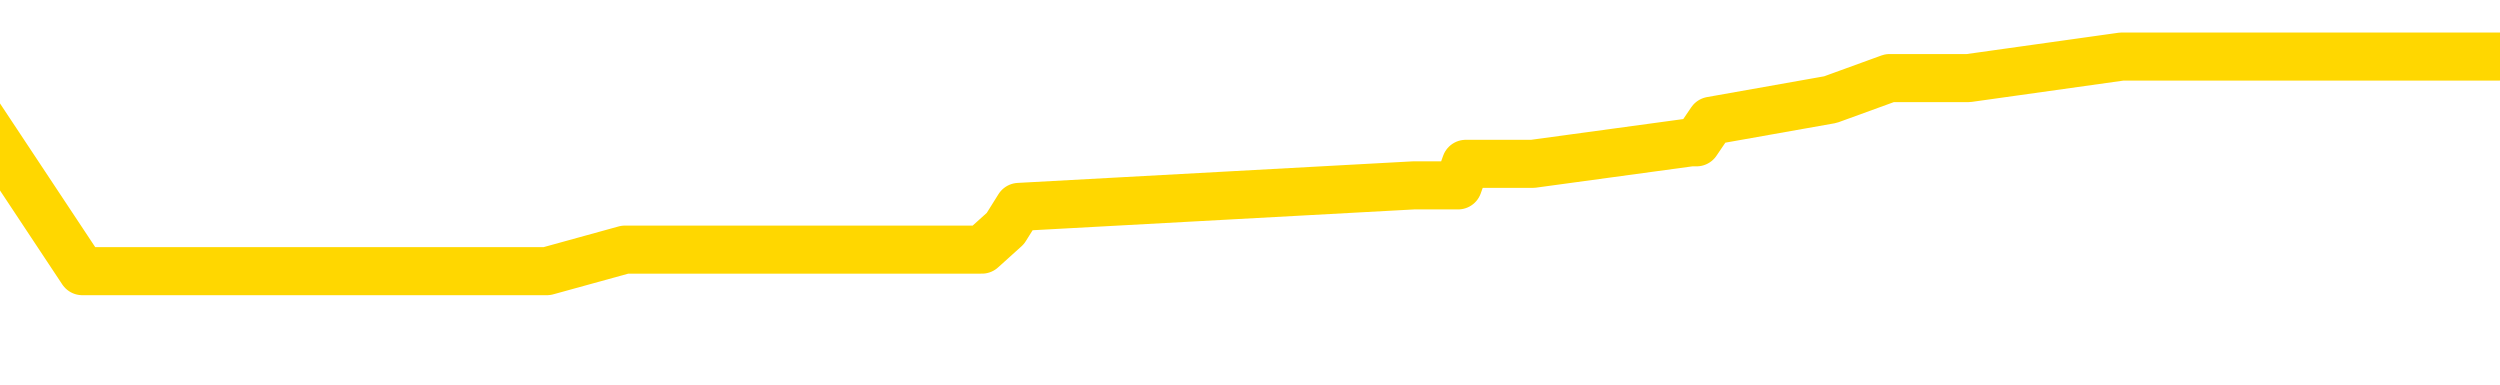 <svg xmlns="http://www.w3.org/2000/svg" version="1.1" viewBox="0 0 6500 1000">
	<path fill="none" stroke="gold" stroke-width="125" stroke-linecap="round" stroke-linejoin="round" d="M0 186077  L-1270978 186077 L-1270794 186021 L-1270304 185909 L-1270010 185853 L-1269699 185742 L-1269464 185686 L-1269411 185574 L-1269352 185462 L-1269199 185407 L-1269158 185295 L-1269025 185239 L-1268733 185183 L-1268192 185183 L-1267582 185127 L-1267534 185127 L-1266894 185072 L-1266861 185072 L-1266335 185072 L-1266203 185016 L-1265812 184904 L-1265484 184792 L-1265367 184681 L-1265156 184569 L-1264439 184569 L-1263869 184513 L-1263762 184513 L-1263587 184457 L-1263366 184346 L-1262964 184290 L-1262939 184178 L-1262011 184067 L-1261923 183955 L-1261841 183843 L-1261771 183731 L-1261473 183676 L-1261321 183564 L-1259431 183620 L-1259331 183620 L-1259068 183620 L-1258775 183676 L-1258633 183564 L-1258384 183564 L-1258349 183508 L-1258190 183452 L-1257727 183341 L-1257474 183285 L-1257262 183173 L-1257010 183117 L-1256661 183061 L-1255734 182950 L-1255640 182838 L-1255230 182782 L-1254059 182671 L-1252870 182615 L-1252777 182503 L-1252750 182391 L-1252484 182280 L-1252185 182168 L-1252056 182056 L-1252019 181945 L-1251204 181945 L-1250820 182001 L-1249760 182056 L-1249698 182056 L-1249433 183173 L-1248962 184234 L-1248770 185295 L-1248506 186356 L-1248169 186300 L-1248034 186244 L-1247578 186188 L-1246835 186132 L-1246817 186077 L-1246652 185965 L-1246584 185965 L-1246068 185909 L-1245039 185909 L-1244843 185853 L-1244354 185797 L-1243992 185742 L-1243584 185742 L-1243198 185797 L-1241494 185797 L-1241396 185797 L-1241325 185797 L-1241263 185797 L-1241079 185742 L-1240742 185742 L-1240102 185686 L-1240025 185630 L-1239964 185630 L-1239777 185574 L-1239698 185574 L-1239520 185518 L-1239501 185462 L-1239271 185462 L-1238883 185407 L-1237995 185407 L-1237955 185351 L-1237867 185295 L-1237840 185183 L-1236832 185127 L-1236682 185016 L-1236658 184960 L-1236525 184904 L-1236485 184848 L-1235227 184792 L-1235169 184792 L-1234629 184737 L-1234577 184737 L-1234530 184737 L-1234135 184681 L-1233995 184625 L-1233796 184569 L-1233649 184569 L-1233484 184569 L-1233208 184625 L-1232849 184625 L-1232296 184569 L-1231651 184513 L-1231393 184402 L-1231239 184346 L-1230838 184290 L-1230798 184234 L-1230677 184178 L-1230615 184234 L-1230602 184234 L-1230508 184234 L-1230215 184178 L-1230063 183955 L-1229733 183843 L-1229655 183731 L-1229579 183676 L-1229353 183508 L-1229286 183396 L-1229058 183285 L-1229006 183173 L-1228841 183117 L-1227835 183061 L-1227652 183006 L-1227101 182950 L-1226708 182838 L-1226311 182782 L-1225460 182671 L-1225382 182615 L-1224803 182559 L-1224362 182559 L-1224121 182503 L-1223964 182503 L-1223563 182391 L-1223542 182391 L-1223097 182336 L-1222692 182280 L-1222556 182168 L-1222381 182056 L-1222245 181945 L-1221994 181833 L-1220994 181777 L-1220912 181721 L-1220777 181666 L-1220738 181610 L-1219848 181554 L-1219633 181498 L-1219189 181442 L-1219072 181386 L-1219015 181331 L-1218339 181331 L-1218239 181275 L-1218210 181275 L-1216868 181219 L-1216462 181163 L-1216423 181107 L-1215494 181051 L-1215396 180996 L-1215263 180940 L-1214859 180884 L-1214833 180828 L-1214740 180772 L-1214524 180716 L-1214113 180605 L-1212959 180493 L-1212667 180381 L-1212639 180270 L-1212031 180214 L-1211780 180102 L-1211761 180046 L-1210831 179991 L-1210780 179879 L-1210658 179823 L-1210640 179711 L-1210484 179656 L-1210309 179544 L-1210172 179488 L-1210116 179432 L-1210008 179376 L-1209923 179321 L-1209689 179265 L-1209615 179209 L-1209306 179153 L-1209188 179097 L-1209018 179041 L-1208927 178986 L-1208825 178986 L-1208801 178930 L-1208724 178930 L-1208626 178818 L-1208260 178762 L-1208155 178706 L-1207651 178651 L-1207200 178595 L-1207161 178539 L-1207137 178483 L-1207097 178427 L-1206968 178371 L-1206867 178316 L-1206425 178260 L-1206143 178204 L-1205551 178148 L-1205420 178092 L-1205146 177981 L-1204994 177925 L-1204840 177869 L-1204755 177757 L-1204677 177701 L-1204491 177646 L-1204441 177646 L-1204413 177590 L-1204334 177534 L-1204311 177478 L-1204027 177366 L-1203423 177255 L-1202428 177199 L-1202130 177143 L-1201396 177087 L-1201152 177031 L-1201062 176975 L-1200484 176920 L-1199786 176864 L-1199034 176808 L-1198715 176752 L-1198332 176640 L-1198255 176585 L-1197621 176529 L-1197435 176473 L-1197348 176473 L-1197218 176473 L-1196905 176417 L-1196856 176361 L-1196714 176305 L-1196692 176250 L-1195725 176194 L-1195179 176138 L-1194701 176138 L-1194640 176138 L-1194316 176138 L-1194295 176082 L-1194232 176082 L-1194022 176026 L-1193945 175970 L-1193891 175915 L-1193868 175859 L-1193829 175803 L-1193813 175747 L-1193056 175691 L-1193039 175635 L-1192240 175580 L-1192088 175524 L-1191182 175468 L-1190676 175412 L-1190447 175300 L-1190405 175300 L-1190290 175245 L-1190114 175189 L-1189359 175245 L-1189225 175189 L-1189061 175133 L-1188742 175077 L-1188566 174965 L-1187544 174854 L-1187521 174742 L-1187270 174686 L-1187057 174575 L-1186423 174519 L-1186185 174407 L-1186152 174295 L-1185974 174184 L-1185894 174072 L-1185804 174016 L-1185740 173905 L-1185300 173793 L-1185276 173737 L-1184735 173681 L-1184479 173625 L-1183985 173570 L-1183107 173514 L-1183071 173458 L-1183018 173402 L-1182977 173346 L-1182859 173290 L-1182583 173235 L-1182376 173123 L-1182179 173011 L-1182156 172900 L-1182105 172788 L-1182066 172732 L-1181988 172676 L-1181391 172565 L-1181330 172509 L-1181227 172453 L-1181073 172397 L-1180441 172341 L-1179760 172285 L-1179457 172174 L-1179111 172118 L-1178913 172062 L-1178865 171950 L-1178544 171895 L-1177917 171839 L-1177770 171783 L-1177734 171727 L-1177676 171671 L-1177599 171560 L-1177358 171560 L-1177270 171504 L-1177176 171448 L-1176882 171392 L-1176748 171336 L-1176688 171280 L-1176651 171169 L-1176378 171169 L-1175372 171113 L-1175197 171057 L-1175146 171057 L-1174853 171001 L-1174661 170890 L-1174328 170834 L-1173821 170778 L-1173259 170666 L-1173244 170554 L-1173228 170499 L-1173127 170387 L-1173013 170275 L-1172974 170164 L-1172936 170108 L-1172870 170108 L-1172842 170052 L-1172703 170108 L-1172411 170108 L-1172360 170108 L-1172255 170108 L-1171991 170052 L-1171526 169996 L-1171381 169996 L-1171327 169884 L-1171270 169829 L-1171079 169773 L-1170713 169717 L-1170499 169717 L-1170304 169717 L-1170246 169717 L-1170187 169605 L-1170033 169549 L-1169764 169494 L-1169334 169773 L-1169319 169773 L-1169242 169717 L-1169177 169661 L-1169048 169270 L-1169024 169214 L-1168740 169159 L-1168693 169103 L-1168638 169047 L-1168175 168991 L-1168137 168991 L-1168096 168935 L-1167906 168879 L-1167425 168824 L-1166938 168768 L-1166922 168712 L-1166884 168656 L-1166627 168600 L-1166550 168489 L-1166320 168433 L-1166304 168321 L-1166010 168209 L-1165567 168154 L-1165120 168098 L-1164616 168042 L-1164462 167986 L-1164175 167930 L-1164135 167819 L-1163804 167763 L-1163582 167707 L-1163065 167595 L-1162989 167539 L-1162742 167428 L-1162547 167316 L-1162487 167260 L-1161711 167204 L-1161637 167204 L-1161406 167149 L-1161390 167149 L-1161328 167093 L-1161132 167037 L-1160668 167037 L-1160645 166981 L-1160515 166981 L-1159214 166981 L-1159198 166981 L-1159121 166925 L-1159027 166925 L-1158810 166925 L-1158657 166869 L-1158479 166925 L-1158425 166981 L-1158138 167037 L-1158098 167037 L-1157729 167037 L-1157289 167037 L-1157106 167037 L-1156785 166981 L-1156489 166981 L-1156043 166869 L-1155972 166814 L-1155509 166702 L-1155072 166646 L-1154889 166590 L-1153435 166479 L-1153303 166423 L-1152846 166311 L-1152620 166255 L-1152234 166144 L-1151717 166032 L-1150763 165920 L-1149969 165809 L-1149295 165753 L-1148869 165641 L-1148558 165585 L-1148328 165418 L-1147645 165250 L-1147631 165083 L-1147422 164859 L-1147400 164804 L-1147225 164692 L-1146275 164636 L-1146007 164524 L-1145192 164469 L-1144881 164357 L-1144844 164301 L-1144786 164189 L-1144170 164134 L-1143532 164022 L-1141906 163966 L-1141232 163910 L-1140590 163910 L-1140512 163910 L-1140456 163910 L-1140420 163910 L-1140392 163854 L-1140280 163743 L-1140262 163687 L-1140239 163631 L-1140086 163575 L-1140032 163463 L-1139954 163408 L-1139835 163352 L-1139738 163296 L-1139620 163240 L-1139351 163128 L-1139081 163073 L-1139063 162961 L-1138864 162905 L-1138717 162793 L-1138490 162738 L-1138356 162682 L-1138047 162626 L-1137987 162570 L-1137634 162458 L-1137285 162403 L-1137184 162347 L-1137120 162235 L-1137060 162179 L-1136676 162068 L-1136295 162012 L-1136191 161956 L-1135930 161900 L-1135659 161788 L-1135500 161733 L-1135468 161677 L-1135406 161621 L-1135264 161565 L-1135080 161509 L-1135036 161453 L-1134748 161453 L-1134732 161398 L-1134498 161398 L-1134438 161342 L-1134399 161342 L-1133820 161286 L-1133686 161230 L-1133663 161007 L-1133644 160616 L-1133627 160169 L-1133610 159723 L-1133587 159276 L-1133570 158941 L-1133549 158550 L-1133532 158159 L-1133509 157936 L-1133492 157713 L-1133471 157545 L-1133454 157433 L-1133405 157266 L-1133333 157098 L-1133298 156819 L-1133274 156596 L-1133239 156372 L-1133197 156149 L-1133160 156037 L-1133144 155814 L-1133120 155647 L-1133083 155535 L-1133066 155367 L-1133043 155256 L-1133025 155144 L-1133007 155032 L-1132991 154921 L-1132962 154753 L-1132936 154586 L-1132890 154530 L-1132874 154418 L-1132832 154362 L-1132784 154251 L-1132713 154139 L-1132698 154027 L-1132682 153916 L-1132620 153860 L-1132581 153804 L-1132541 153748 L-1132375 153692 L-1132310 153637 L-1132294 153581 L-1132250 153469 L-1132192 153413 L-1131979 153357 L-1131945 153302 L-1131903 153246 L-1131825 153190 L-1131288 153134 L-1131209 153078 L-1131105 152967 L-1131017 152911 L-1130840 152855 L-1130490 152799 L-1130334 152743 L-1129896 152687 L-1129739 152632 L-1129610 152576 L-1128906 152464 L-1128705 152408 L-1127744 152297 L-1127262 152241 L-1127162 152241 L-1127070 152185 L-1126825 152129 L-1126752 152073 L-1126309 151962 L-1126213 151906 L-1126198 151850 L-1126182 151794 L-1126157 151738 L-1125691 151682 L-1125474 151627 L-1125335 151571 L-1125041 151515 L-1124952 151459 L-1124911 151403 L-1124881 151347 L-1124709 151292 L-1124650 151236 L-1124574 151180 L-1124493 151124 L-1124423 151124 L-1124114 151068 L-1124029 151012 L-1123815 150957 L-1123780 150901 L-1123096 150845 L-1122998 150789 L-1122793 150733 L-1122746 150677 L-1122468 150621 L-1122406 150566 L-1122389 150454 L-1122310 150398 L-1122002 150286 L-1121978 150231 L-1121924 150119 L-1121901 150063 L-1121779 150007 L-1121643 149896 L-1121399 149840 L-1121273 149840 L-1120626 149784 L-1120611 149784 L-1120586 149784 L-1120405 149672 L-1120329 149616 L-1120238 149561 L-1119810 149505 L-1119394 149449 L-1119001 149337 L-1118922 149281 L-1118903 149226 L-1118540 149170 L-1118304 149114 L-1118075 149058 L-1117762 149002 L-1117684 148946 L-1117604 148835 L-1117425 148723 L-1117410 148667 L-1117144 148556 L-1117064 148500 L-1116834 148444 L-1116608 148388 L-1116293 148388 L-1116117 148332 L-1115756 148332 L-1115364 148276 L-1115295 148165 L-1115231 148109 L-1115091 147997 L-1115039 147941 L-1114938 147830 L-1114436 147774 L-1114238 147718 L-1113992 147662 L-1113806 147606 L-1113507 147551 L-1113430 147495 L-1113264 147383 L-1112380 147327 L-1112351 147216 L-1112229 147104 L-1111650 147048 L-1111572 146992 L-1110859 146992 L-1110547 146992 L-1110333 146992 L-1110317 146992 L-1109930 146992 L-1109405 146881 L-1108959 146825 L-1108629 146769 L-1108477 146713 L-1108151 146713 L-1107972 146657 L-1107891 146657 L-1107685 146546 L-1107509 146490 L-1106580 146434 L-1105691 146378 L-1105652 146322 L-1105424 146322 L-1105045 146266 L-1104257 146211 L-1104023 146155 L-1103947 146099 L-1103589 146043 L-1103018 145931 L-1102751 145876 L-1102364 145820 L-1102260 145820 L-1102090 145820 L-1101472 145820 L-1101261 145820 L-1100953 145820 L-1100900 145764 L-1100772 145708 L-1100719 145652 L-1100600 145596 L-1100264 145485 L-1099305 145429 L-1099173 145317 L-1098971 145261 L-1098340 145206 L-1098029 145150 L-1097615 145094 L-1097588 145038 L-1097442 144982 L-1097022 144926 L-1095689 144926 L-1095643 144871 L-1095514 144759 L-1095497 144703 L-1094919 144591 L-1094714 144536 L-1094684 144480 L-1094643 144424 L-1094586 144368 L-1094548 144312 L-1094470 144256 L-1094327 144201 L-1093873 144145 L-1093754 144089 L-1093469 144033 L-1093097 143977 L-1093000 143921 L-1092674 143865 L-1092319 143810 L-1092149 143754 L-1092102 143698 L-1091993 143642 L-1091904 143586 L-1091876 143530 L-1091800 143419 L-1091496 143363 L-1091462 143251 L-1091391 143195 L-1091023 143140 L-1090687 143084 L-1090606 143084 L-1090387 143028 L-1090215 142972 L-1090188 142916 L-1089690 142860 L-1089141 142749 L-1088261 142693 L-1088162 142581 L-1088085 142525 L-1087811 142470 L-1087564 142358 L-1087490 142302 L-1087428 142190 L-1087309 142135 L-1087267 142079 L-1087157 142023 L-1087080 141911 L-1086379 141855 L-1086134 141800 L-1086094 141744 L-1085938 141688 L-1085338 141688 L-1085112 141688 L-1085019 141688 L-1084544 141688 L-1083947 141576 L-1083427 141520 L-1083406 141465 L-1083261 141409 L-1082941 141409 L-1082399 141409 L-1082167 141409 L-1081996 141409 L-1081510 141353 L-1081282 141297 L-1081197 141241 L-1080851 141185 L-1080525 141185 L-1080002 141130 L-1079675 141074 L-1079074 141018 L-1078877 140906 L-1078825 140850 L-1078784 140795 L-1078503 140739 L-1077819 140627 L-1077508 140571 L-1077484 140460 L-1077292 140404 L-1077070 140348 L-1076984 140292 L-1076320 140180 L-1076296 140125 L-1076074 140013 L-1075744 139957 L-1075392 139845 L-1075187 139790 L-1074954 139678 L-1074697 139622 L-1074507 139510 L-1074460 139455 L-1074233 139399 L-1074198 139343 L-1074042 139287 L-1073827 139231 L-1073654 139175 L-1073563 139120 L-1073286 139064 L-1073042 139008 L-1072726 138952 L-1072300 138952 L-1072263 138952 L-1071779 138952 L-1071546 138952 L-1071334 138896 L-1071108 138840 L-1070558 138840 L-1070311 138785 L-1069477 138785 L-1069421 138729 L-1069400 138673 L-1069242 138617 L-1068780 138561 L-1068739 138505 L-1068400 138394 L-1068266 138338 L-1068043 138282 L-1067471 138226 L-1066999 138170 L-1066805 138115 L-1066612 138059 L-1066422 138003 L-1066321 137947 L-1065953 137891 L-1065906 137835 L-1065825 137780 L-1064531 137724 L-1064483 137668 L-1064215 137668 L-1064069 137668 L-1063519 137668 L-1063402 137612 L-1063320 137556 L-1062961 137500 L-1062737 137445 L-1062456 137389 L-1062127 137277 L-1061619 137221 L-1061506 137165 L-1061428 137109 L-1061263 137054 L-1060969 137054 L-1060500 137054 L-1060304 137109 L-1060253 137109 L-1059603 137054 L-1059481 136998 L-1059027 136998 L-1058991 136942 L-1058523 136886 L-1058412 136830 L-1058396 136774 L-1058180 136774 L-1057999 136719 L-1057468 136719 L-1056438 136719 L-1056239 136663 L-1055780 136607 L-1054832 136495 L-1054733 136439 L-1054379 136328 L-1054319 136272 L-1054304 136216 L-1054269 136160 L-1053900 136104 L-1053780 136049 L-1053537 135993 L-1053374 135937 L-1053186 135881 L-1053066 135825 L-1051995 135714 L-1051137 135658 L-1050925 135546 L-1050827 135490 L-1050653 135379 L-1050320 135323 L-1050248 135267 L-1050191 135211 L-1050015 135211 L-1049626 135155 L-1049391 135099 L-1049280 135044 L-1049163 134988 L-1048182 134932 L-1048156 134876 L-1047562 134764 L-1047529 134764 L-1047381 134709 L-1047096 134653 L-1046185 134653 L-1045238 134653 L-1045085 134597 L-1044983 134597 L-1044851 134541 L-1044708 134485 L-1044682 134429 L-1044568 134374 L-1044349 134318 L-1043668 134262 L-1043539 134206 L-1043235 134150 L-1042995 134039 L-1042663 133983 L-1042024 133927 L-1041682 133815 L-1041620 133759 L-1041464 133759 L-1040543 133759 L-1040072 133759 L-1040029 133759 L-1040016 133704 L-1039975 133648 L-1039952 133592 L-1039926 133536 L-1039782 133480 L-1039359 133424 L-1039024 133424 L-1038833 133369 L-1038404 133369 L-1038216 133313 L-1037827 133201 L-1037293 133145 L-1036920 133089 L-1036899 133089 L-1036649 133034 L-1036531 132978 L-1036455 132922 L-1036319 132866 L-1036280 132810 L-1036200 132754 L-1035805 132699 L-1035309 132643 L-1035198 132531 L-1035025 132475 L-1034716 132419 L-1034269 132364 L-1033946 132308 L-1033803 132196 L-1033376 132084 L-1033223 131973 L-1033168 131861 L-1032354 131805 L-1032334 131749 L-1031962 131694 L-1031906 131694 L-1030776 131638 L-1030709 131638 L-1030150 131582 L-1029956 131526 L-1029819 131470 L-1029586 131414 L-1029239 131359 L-1029204 131247 L-1029169 131191 L-1029101 131079 L-1028752 131024 L-1028580 130968 L-1028095 130912 L-1028078 130856 L-1027753 130800 L-1027596 130744 L-1026455 130633 L-1026430 130577 L-1026238 130465 L-1026045 130409 L-1025795 130353 L-1025777 130298 L-1024757 130242 L-1024460 130186 L-1024384 130130 L-1024248 130018 L-1024072 129963 L-1023496 129851 L-1023280 129795 L-1023216 129739 L-1023086 129683 L-1023049 129572 L-1022525 129516 L-1022387 151515 L-1022373 151515 L-1022350 151515 L-1022330 151515 L-1022103 129460 L-1021327 129460 L-1021285 129460 L-1020918 129460 L-1020839 129404 L-1020787 129348 L-1020114 129293 L-1019372 129237 L-1018947 129237 L-1018499 129181 L-1017438 129125 L-1017126 129013 L-1016716 129013 L-1016644 128958 L-1016120 128958 L-1016025 128958 L-1016007 128958 L-1015562 128902 L-1015377 128790 L-1014597 128678 L-1013924 128623 L-1013512 128455 L-1013280 128343 L-1013140 128288 L-1013058 128176 L-1013038 128120 L-1012962 128120 L-1012834 128064 L-1012517 128120 L-1012292 128120 L-1011967 128064 L-1011905 128064 L-1011535 128064 L-1011502 128064 L-1011294 128064 L-1010626 128064 L-1010549 128064 L-1010391 127953 L-1010280 127953 L-1009954 127897 L-1009799 127841 L-1009458 127841 L-1009401 127729 L-1009062 127618 L-1008859 127562 L-1008806 127450 L-1007430 127394 L-1007300 127338 L-1006866 127283 L-1006546 127227 L-1005718 127115 L-1005595 127059 L-1004864 126948 L-1004708 126836 L-1004667 126780 L-1004614 126724 L-1004591 126668 L-1004477 126613 L-1004180 126557 L-1003890 126501 L-1003836 126445 L-1003715 126389 L-1003685 126333 L-1003585 126278 L-1003142 126278 L-1002990 126222 L-1002154 126222 L-1001612 126166 L-1001278 126166 L-1001262 126110 L-1001186 126054 L-1001070 125998 L-1000876 125943 L-1000611 125887 L-999777 125831 L-999680 125775 L-999159 125719 L-999117 125663 L-999018 125608 L-998190 125608 L-998055 125552 L-997716 125552 L-997162 125496 L-996782 125440 L-996619 125384 L-996309 125328 L-995497 125273 L-995191 125217 L-994922 125217 L-994601 125217 L-994280 125273 L-994004 125273 L-993176 125161 L-993081 125105 L-992988 124938 L-992884 124770 L-992497 124603 L-992017 124491 L-992000 124435 L-991882 124379 L-991514 124268 L-991419 124212 L-990585 124100 L-990508 124044 L-990208 123988 L-990118 123932 L-989710 123821 L-989600 123709 L-988901 123653 L-988428 123597 L-988368 123542 L-988149 123430 L-987875 123374 L-987762 123318 L-986735 123262 L-986348 123207 L-986328 123151 L-985995 123095 L-985751 123039 L-985317 122983 L-985207 122927 L-985090 122872 L-984638 122760 L-984048 122704 L-983711 122648 L-981818 122592 L-981705 122481 L-981493 122425 L-980175 122369 L-980068 109806 L-980002 97411 L-979966 85965 L-979904 85965 L-979404 98416 L-978729 110700 L-978708 122034 L-978437 121922 L-977469 121922 L-976780 121867 L-976618 121811 L-976077 121755 L-975987 121699 L-974968 121643 L-974020 121532 L-973655 121587 L-973552 121643 L-972963 121643 L-972904 121643 L-972804 121587 L-972363 121476 L-972256 121420 L-971814 121364 L-970814 121197 L-970558 121029 L-970455 120862 L-970325 120750 L-969958 120638 L-969377 120527 L-969347 120471 L-969031 120415 L-967048 120359 L-966932 120303 L-966865 120303 L-966506 120247 L-964887 120192 L-964710 120192 L-964565 120192 L-963743 120247 L-963690 120303 L-963636 120303 L-963202 120303 L-962221 120359 L-962147 120359 L-961063 120303 L-960850 120303 L-960133 120192 L-959745 120136 L-959526 120024 L-959207 119912 L-958713 119801 L-958585 119745 L-958356 119633 L-958124 119522 L-958065 119466 L-957775 119410 L-957503 119298 L-956473 119242 L-954808 119187 L-954389 119131 L-954252 119075 L-954095 119075 L-953790 119019 L-953562 118907 L-953404 118852 L-953244 118740 L-953075 118628 L-953028 118572 L-952975 118517 L-952953 118517 L-952567 118461 L-952317 118461 L-952047 118461 L-951886 118461 L-951796 118461 L-950137 118461 L-949972 118517 L-949592 118461 L-949132 118461 L-948523 118349 L-947430 118293 L-946998 118237 L-946967 118182 L-946905 118126 L-946887 118070 L-945184 118014 L-945142 117958 L-944675 117902 L-944488 117847 L-944456 117735 L-943861 117679 L-943811 117623 L-943488 117567 L-943438 117512 L-943227 117456 L-943209 117400 L-942943 117288 L-942890 117232 L-942421 117176 L-941911 117065 L-941832 117065 L-941538 117009 L-941522 116953 L-941483 116897 L-941412 116841 L-941255 116786 L-940309 116786 L-940252 116786 L-939731 116786 L-939539 116730 L-939438 116730 L-939212 116674 L-938702 116674 L-938314 118182 L-938245 118182 L-937896 118126 L-937539 118070 L-936411 116451 L-936359 116339 L-936133 116283 L-936099 116227 L-935974 116116 L-935875 116116 L-935611 116116 L-934870 116171 L-934292 116171 L-933998 116171 L-933293 116171 L-933114 116116 L-933091 116116 L-932455 116060 L-932143 116004 L-931747 116004 L-931717 115948 L-931696 115892 L-931543 115836 L-930857 115836 L-930841 115836 L-930501 115836 L-930229 115781 L-930191 115725 L-930135 115613 L-930113 115557 L-930041 115501 L-929709 115446 L-929603 115390 L-929574 115278 L-929376 115222 L-929223 115166 L-928355 115111 L-927793 114999 L-927777 114999 L-927676 114943 L-927573 114999 L-927427 114999 L-927349 114999 L-927311 114943 L-927255 114887 L-927182 114831 L-927037 114776 L-926555 114776 L-926151 114720 L-925284 114776 L-925264 114776 L-925007 114776 L-924930 114776 L-924901 114720 L-924891 114608 L-924874 114552 L-924581 114496 L-924541 114441 L-924469 114385 L-924396 114329 L-924191 114273 L-924031 114106 L-923729 113938 L-923652 113715 L-923635 113547 L-923418 113436 L-923187 113436 L-923077 113491 L-922707 113547 L-922549 113547 L-922318 113547 L-922149 113547 L-922004 113491 L-921872 113436 L-920596 113324 L-920193 113212 L-920132 113156 L-920015 113045 L-919590 112989 L-919575 112877 L-919513 112821 L-919240 112710 L-919127 112654 L-918845 112542 L-918568 112486 L-918142 112375 L-918120 112319 L-918042 112263 L-917916 112207 L-917330 112151 L-916939 112096 L-916603 112040 L-916014 111984 L-915912 111984 L-915741 111928 L-915605 111928 L-914777 111872 L-913592 111816 L-913556 111761 L-913500 111761 L-913280 111705 L-913075 111705 L-912920 111705 L-912664 111649 L-912587 111593 L-912044 111537 L-912008 111481 L-911759 111426 L-911372 111370 L-910546 111314 L-910188 111258 L-909877 111258 L-909619 111202 L-909396 111146 L-908989 111091 L-908873 111035 L-908690 110979 L-908637 110979 L-908448 110923 L-908277 110867 L-908248 110811 L-907968 110756 L-907658 110700 L-907520 110644 L-907210 110588 L-907016 110588 L-907001 110532 L-906281 110532 L-906148 110420 L-905850 110365 L-905759 110309 L-905159 110309 L-905120 110253 L-905042 110197 L-904422 110141 L-904270 110030 L-904229 109974 L-903919 109918 L-903727 109862 L-903534 109750 L-903478 109639 L-903170 109583 L-903117 109527 L-903063 109583 L-903037 109583 L-902912 109583 L-902102 109527 L-902025 109471 L-901485 109415 L-901216 109360 L-900556 109304 L-899649 109248 L-899408 109192 L-898875 109136 L-898658 109080 L-897551 109136 L-897500 109136 L-896725 109136 L-896177 109080 L-896066 109025 L-895913 108913 L-895858 108857 L-895692 108801 L-895315 108745 L-894868 108690 L-894813 108634 L-894658 108578 L-893979 108522 L-893758 108466 L-893240 108410 L-892392 108299 L-892376 108243 L-890585 108187 L-890030 108131 L-889913 108075 L-888907 108020 L-888871 107964 L-888638 107964 L-888545 107964 L-888505 107964 L-888173 107908 L-887821 107852 L-887556 107740 L-887270 107685 L-886959 107573 L-886705 107461 L-886611 107405 L-886121 107350 L-885914 107294 L-885348 107238 L-885234 107294 L-884882 107238 L-884831 107238 L-884791 107238 L-884188 107126 L-883454 107015 L-882872 106903 L-882637 106791 L-882097 106624 L-881944 106512 L-881442 106456 L-881233 106345 L-881210 106345 L-881151 106289 L-880188 106289 L-880011 106233 L-879569 106177 L-879544 106065 L-879389 106010 L-879308 106010 L-879158 106065 L-878511 106065 L-878461 106010 L-877341 105954 L-876357 105898 L-876295 105842 L-875575 105786 L-874710 105730 L-874331 105675 L-874112 105675 L-873353 105619 L-873301 105563 L-872992 105451 L-872140 105451 L-871947 105395 L-871770 105340 L-871546 105340 L-871419 105284 L-871227 105284 L-870995 105228 L-870825 105284 L-870539 105228 L-870259 105228 L-870176 105172 L-870006 105116 L-869989 105005 L-869835 104949 L-869796 104893 L-869020 104837 L-868944 104837 L-868712 104725 L-868285 104670 L-867939 104614 L-867356 104558 L-867087 104558 L-866828 104558 L-866699 104446 L-866683 104390 L-866569 104335 L-866545 104279 L-866311 104223 L-866275 104167 L-864959 104167 L-864903 104111 L-864224 104000 L-863652 104000 L-863526 104000 L-863373 104000 L-863296 104000 L-862984 103888 L-862711 103832 L-862622 103720 L-862520 103720 L-861593 103664 L-861516 103664 L-861152 103664 L-861128 103609 L-861091 103553 L-860316 103441 L-860224 103385 L-860084 103329 L-859682 103274 L-859421 103274 L-859177 103329 L-858963 103274 L-858882 103274 L-858806 103274 L-858730 103274 L-858543 103329 L-858476 103329 L-858227 103329 L-858172 103274 L-858034 103218 L-857955 103106 L-857841 103050 L-857618 102994 L-857454 102939 L-857413 102883 L-857243 102827 L-856872 102771 L-856858 102715 L-856742 102659 L-856020 102604 L-855984 102548 L-855852 102548 L-855504 102492 L-855092 102492 L-855056 102492 L-854978 102436 L-854939 102380 L-854575 102324 L-854371 102269 L-854356 102213 L-854010 102157 L-853662 102157 L-853336 102157 L-853234 102101 L-853082 102101 L-852887 102045 L-852656 102045 L-852563 102045 L-852408 102045 L-852330 102045 L-852290 101989 L-852176 101934 L-852153 101878 L-851902 101878 L-851763 101766 L-851185 101599 L-850357 101487 L-849869 101375 L-849748 101319 L-849710 101264 L-849697 101208 L-849545 101096 L-849444 100984 L-849211 100929 L-848821 100817 L-848516 100761 L-848501 100705 L-848330 100649 L-848091 100538 L-847495 100538 L-846891 100482 L-846851 100482 L-846811 100482 L-846658 100426 L-846605 100370 L-846542 100314 L-846474 100259 L-846419 100147 L-846394 100091 L-846347 100035 L-846253 99924 L-846116 99868 L-845962 99812 L-845830 99756 L-845789 99756 L-845754 99700 L-845692 99644 L-845419 99533 L-845104 99477 L-845063 99365 L-844978 99309 L-844801 99254 L-844563 99198 L-844206 99142 L-844176 99086 L-843607 99030 L-843484 98974 L-843248 98919 L-843225 98919 L-842944 98863 L-842658 98863 L-842403 98863 L-841831 98807 L-841534 98751 L-841458 98695 L-840759 98639 L-840681 98584 L-840646 98528 L-840620 98472 L-840569 98360 L-840375 98304 L-840234 98193 L-840199 98137 L-840158 98081 L-839563 98025 L-839331 97969 L-839047 98360 L-838993 98695 L-838919 99086 L-838841 99421 L-838604 99309 L-838361 99254 L-838225 99198 L-838119 99142 L-838039 99086 L-837652 98974 L-837525 98919 L-837372 98863 L-837334 98807 L-837189 98751 L-836967 98695 L-836793 98639 L-836724 98584 L-835903 98472 L-835887 98472 L-835592 98416 L-834804 98360 L-834494 98360 L-834348 98304 L-834120 98249 L-833919 98137 L-832982 98081 L-832946 98025 L-832923 97969 L-832882 97858 L-832614 97802 L-832017 97746 L-831953 97690 L-831918 97634 L-831901 97579 L-831206 97579 L-831004 97579 L-830973 97579 L-830639 97579 L-830531 97523 L-829907 97411 L-829402 97355 L-829365 97243 L-828923 97243 L-828827 97188 L-828668 97188 L-828355 97188 L-828343 97188 L-827902 97243 L-827421 97299 L-827291 97299 L-826971 97299 L-826903 97243 L-826599 97243 L-826423 97188 L-826229 97132 L-825987 97020 L-825789 96908 L-825763 96797 L-825185 96741 L-825115 96685 L-824706 96629 L-824651 96573 L-824605 96518 L-824241 96462 L-824095 96406 L-823890 96350 L-823793 96350 L-823638 96294 L-823577 96238 L-823429 96127 L-823328 96071 L-822772 96071 L-822749 96183 L-822577 96238 L-822035 96294 L-821974 96294 L-821920 96183 L-821892 96071 L-821821 96015 L-821804 95903 L-821741 95848 L-821704 95736 L-821550 95680 L-821224 95624 L-820658 95568 L-820643 95513 L-820581 95401 L-820480 95289 L-820434 95289 L-820191 95233 L-819769 95233 L-819614 95233 L-817872 95122 L-817331 95066 L-816387 95010 L-815978 94954 L-815437 94843 L-815241 94787 L-815072 94731 L-814776 94675 L-814662 94619 L-814646 94619 L-814492 94563 L-814352 94508 L-814275 94396 L-814143 94396 L-813795 94396 L-813425 94452 L-812827 94452 L-812651 94452 L-812495 94396 L-812226 94340 L-812074 94340 L-811783 94508 L-811759 94619 L-811676 94731 L-811449 94843 L-810749 94787 L-810623 94731 L-810191 94675 L-810097 94619 L-808892 94619 L-808843 94563 L-808550 94563 L-808146 94508 L-807871 94396 L-807851 94340 L-807734 94284 L-807657 94228 L-807476 94173 L-806996 94117 L-806545 94005 L-806135 93949 L-806104 93893 L-805686 93838 L-805572 93838 L-805454 93838 L-805438 93838 L-805244 93782 L-805222 93670 L-804990 93614 L-804547 93558 L-804227 93447 L-803763 93447 L-803597 93391 L-803442 93335 L-803287 93335 L-802833 93335 L-802514 93335 L-802459 93391 L-802088 93391 L-802050 93447 L-801724 93447 L-801607 93391 L-801508 93335 L-801182 93223 L-800795 93168 L-800535 93112 L-800176 93000 L-799920 92944 L-797749 92888 L-797700 92833 L-797678 92777 L-797266 92777 L-797205 92777 L-797134 92833 L-796904 92833 L-796593 92777 L-796290 92665 L-796245 92609 L-795937 92553 L-795804 92498 L-795588 92442 L-794876 92386 L-794721 92386 L-794582 92330 L-794433 92330 L-794412 92330 L-794218 92274 L-794193 92218 L-794102 92163 L-794080 92107 L-794063 92051 L-793963 91995 L-793035 91939 L-792577 91939 L-791485 91828 L-791062 91828 L-790658 91772 L-790619 91716 L-790366 91660 L-789591 91548 L-789575 91493 L-789551 91437 L-789358 91381 L-788621 91325 L-788352 91269 L-788312 91213 L-787913 91102 L-787888 91046 L-787099 90990 L-786419 90934 L-785048 90878 L-784778 90823 L-784729 90767 L-784191 90655 L-784158 90599 L-784056 90487 L-783733 90432 L-783653 90376 L-783385 90376 L-782472 90320 L-782333 90320 L-782084 90208 L-781539 90208 L-781117 90152 L-780924 90097 L-780908 90097 L-780770 89985 L-780676 89929 L-780549 89873 L-780289 89817 L-780264 89706 L-780173 89650 L-779863 89594 L-779803 89538 L-779686 89538 L-779336 89538 L-778525 89538 L-778294 89427 L-777465 89427 L-777233 89315 L-777016 89259 L-776498 89259 L-775860 89203 L-775444 89147 L-775121 89092 L-774641 89036 L-774215 89036 L-774154 88980 L-773805 88980 L-773765 88924 L-773751 88868 L-773651 88757 L-773606 88757 L-773121 88701 L-772319 88701 L-771985 88701 L-770903 88645 L-770423 88589 L-770401 88533 L-770260 88477 L-769705 88422 L-769008 88366 L-768699 88310 L-768477 88254 L-768373 88198 L-768270 88087 L-767599 88031 L-767505 87975 L-767483 87975 L-767405 87919 L-767228 87919 L-767056 87919 L-766875 87863 L-766861 87807 L-766785 87752 L-766621 87696 L-766106 87640 L-766090 87584 L-765950 87584 L-765587 87528 L-765563 87528 L-765432 87472 L-765408 87417 L-765045 87361 L-764520 87249 L-764426 87193 L-764211 87082 L-764117 87026 L-764093 86970 L-763628 86914 L-763551 86914 L-763149 86858 L-762699 86858 L-761447 86802 L-761408 86747 L-760977 86691 L-760944 86635 L-760225 86579 L-760049 86523 L-759913 86467 L-759606 86412 L-759551 86356 L-759527 86244 L-759510 86132 L-759335 86077 L-759146 86021 L-758639 86021 L-758265 85574 L-757927 85072 L-757888 84625 L-757169 84234 L-757075 84178 L-757037 84122 L-756495 84122 L-756472 84067 L-756069 84011 L-755643 83955 L-755373 83955 L-755193 83899 L-754947 83787 L-754924 83731 L-754867 83620 L-754251 83564 L-753748 83508 L-753361 83508 L-752742 83564 L-752526 83564 L-752371 83620 L-751078 83508 L-750979 83452 L-750537 83341 L-750205 83285 L-749905 83173 L-749662 83117 L-748927 83006 L-748348 82950 L-747519 82894 L-747419 82838 L-746861 82782 L-746723 82726 L-745081 82671 L-745020 82671 L-744926 82671 L-743959 82671 L-743782 82615 L-743495 82615 L-743277 82615 L-743199 82559 L-742927 82559 L-742812 82503 L-742659 82447 L-742349 82391 L-742270 82336 L-742179 82336 L-742102 82280 L-741986 82280 L-741807 82224 L-741715 82168 L-741676 82112 L-741173 82112 L-740955 82056 L-740825 82056 L-740670 82001 L-740616 81945 L-740491 81945 L-740106 81889 L-739598 81833 L-739525 81777 L-739045 81721 L-738968 81666 L-738868 81666 L-738635 81610 L-738170 81610 L-737940 81610 L-737923 81610 L-737691 81610 L-737537 81610 L-737475 81610 L-737282 81554 L-737011 81442 L-736260 81386 L-735307 81386 L-735270 81331 L-735046 81331 L-734606 81331 L-734325 81219 L-733977 81163 L-732908 81107 L-731980 81107 L-731849 81107 L-731802 81107 L-731733 81051 L-731578 81051 L-731501 80940 L-731327 80828 L-730892 80716 L-730688 80661 L-730628 80549 L-730046 80493 L-729891 80381 L-729776 80326 L-729735 80270 L-729566 80214 L-729429 80158 L-729218 80046 L-729140 79991 L-729117 79935 L-728908 79823 L-728499 79767 L-728474 79711 L-728251 79656 L-728106 79600 L-728071 79544 L-728057 79488 L-728035 79432 L-727802 79376 L-727616 79321 L-727399 79265 L-727374 79209 L-726684 79153 L-726581 79097 L-726545 79041 L-726525 78986 L-726330 78930 L-726277 78874 L-726160 78762 L-726079 78762 L-725968 78706 L-725653 78651 L-725194 78595 L-724939 78539 L-724705 78427 L-724575 78371 L-724222 78316 L-724163 78260 L-724010 78204 L-723438 78092 L-723352 78036 L-723198 77925 L-722903 77813 L-722532 77701 L-722229 77590 L-722153 77534 L-721748 77478 L-721580 77478 L-721436 77478 L-720896 77478 L-720835 77478 L-720819 77366 L-720653 77310 L-720447 77255 L-720373 77255 L-720280 77199 L-719870 77143 L-719855 77087 L-719831 77087 L-719638 77031 L-719561 77534 L-719391 78036 L-719328 78483 L-719313 78986 L-718798 78930 L-718577 78874 L-717958 78762 L-717704 78706 L-717511 78651 L-717471 78595 L-717398 78595 L-717333 78595 L-716682 78595 L-716643 78651 L-716469 78651 L-716403 78651 L-715729 78651 L-715340 78539 L-715079 78483 L-714841 78427 L-714763 78316 L-714747 78204 L-714545 78148 L-714175 78036 L-713949 77981 L-713314 77925 L-713294 77925 L-712906 77869 L-712813 77869 L-712755 77813 L-712479 77757 L-712169 77757 L-712092 77701 L-711241 77757 L-710898 78036 L-710461 78371 L-710027 78651 L-709532 78930 L-709383 78874 L-709114 78930 L-707876 78986 L-707820 79097 L-706056 79153 L-705865 79097 L-704855 79041 L-704704 78986 L-704329 79097 L-704008 79209 L-703403 79321 L-703333 79432 L-703156 79376 L-702327 79321 L-702189 79265 L-701802 79209 L-701617 79153 L-701574 79097 L-701454 79041 L-701244 78986 L-700797 78874 L-700448 78818 L-700316 78762 L-699907 78706 L-699557 78706 L-699272 78651 L-699078 78595 L-698923 78595 L-698760 78539 L-698691 78483 L-698591 78483 L-698358 78427 L-698242 78427 L-698188 78371 L-697647 78371 L-697182 78316 L-696000 78316 L-695867 78316 L-695842 78316 L-695790 78316 L-695122 78316 L-694087 78204 L-693893 78148 L-693714 78092 L-693562 78092 L-693521 78036 L-693507 78036 L-693445 77981 L-693120 77925 L-691959 77869 L-691766 77813 L-691588 77757 L-690474 77701 L-689615 77646 L-689508 77646 L-689035 77590 L-688842 77590 L-686520 77534 L-686443 77478 L-686322 77366 L-686287 77310 L-686250 77199 L-686155 77031 L-685940 76920 L-685358 76808 L-684972 76752 L-684199 76696 L-684121 76640 L-683424 76640 L-682883 76640 L-682842 76585 L-682712 76585 L-682248 76529 L-682209 76473 L-682074 76417 L-681706 76361 L-681677 76305 L-681526 76305 L-681126 76250 L-679302 76305 L-678495 76250 L-677776 76250 L-677760 76250 L-677446 76138 L-676884 76082 L-676383 76026 L-675864 75970 L-675842 75915 L-674098 75859 L-673929 75803 L-673734 75747 L-672840 75691 L-672321 75580 L-672111 75524 L-671853 75468 L-671144 75412 L-670193 75356 L-669535 75300 L-669496 75189 L-669209 75133 L-669127 75077 L-669031 75077 L-668899 75021 L-668822 75021 L-668087 75021 L-667750 74965 L-667700 75021 L-667445 75021 L-667159 74965 L-666733 74965 L-666153 74910 L-665894 74910 L-665742 74854 L-665495 74854 L-665456 74854 L-664659 74798 L-664622 74742 L-664444 74742 L-664035 74630 L-663807 74630 L-663730 74630 L-663599 74630 L-663483 74575 L-663135 74519 L-663071 74463 L-662919 74407 L-662178 74351 L-662067 74295 L-661897 74240 L-661858 74184 L-661563 74184 L-661162 74184 L-660985 74184 L-660891 74184 L-660581 74128 L-659780 74072 L-659321 73960 L-658801 73905 L-658313 73849 L-657617 73793 L-656571 73737 L-656302 73737 L-656248 73681 L-656087 73681 L-655836 73681 L-655590 73625 L-655511 73570 L-655297 73458 L-654985 73402 L-654521 73290 L-654507 73235 L-654211 73235 L-654197 73179 L-653206 73123 L-652534 73067 L-652199 72955 L-651582 72955 L-651446 72900 L-650807 72844 L-650676 72788 L-649725 72676 L-649626 72565 L-649067 72509 L-648658 72509 L-648230 72509 L-648138 72453 L-647304 72453 L-646940 72453 L-646901 72509 L-646769 72565 L-646592 72565 L-646375 72565 L-646321 72509 L-646164 72397 L-645912 72341 L-644811 72285 L-644734 72230 L-644514 72174 L-644384 72062 L-644347 72006 L-644154 71950 L-644054 71895 L-643571 71839 L-643286 71783 L-643126 71727 L-643031 71615 L-642760 71560 L-642490 71504 L-642474 71280 L-642335 71113 L-642197 70945 L-641871 70722 L-641562 70610 L-641521 70554 L-641445 70443 L-641330 70387 L-640479 70275 L-640153 70219 L-639821 70164 L-639688 70164 L-639472 70164 L-639456 70164 L-638776 70164 L-638682 70052 L-638659 69996 L-638643 69884 L-638605 69829 L-638193 69717 L-637924 69661 L-637884 69605 L-637515 69605 L-637306 69549 L-636223 69549 L-636206 69494 L-636178 69438 L-636157 69438 L-635781 69326 L-635525 69270 L-635278 69159 L-635138 69047 L-635006 68991 L-634674 68935 L-634581 68879 L-634520 68824 L-633962 68768 L-633901 68712 L-633745 68656 L-633551 68600 L-633359 68544 L-633343 68489 L-633305 68433 L-633266 68377 L-632995 68321 L-632872 68265 L-632839 68209 L-632740 68209 L-632584 68209 L-632443 68209 L-632159 68154 L-631834 68154 L-631138 68098 L-631115 68098 L-630605 68098 L-629760 68098 L-629397 68042 L-629242 67986 L-628638 67986 L-628468 67986 L-628407 67986 L-628352 67930 L-627296 67874 L-627278 67874 L-626372 67874 L-626351 67874 L-626184 67819 L-625942 67819 L-625891 67763 L-625837 67651 L-625699 67595 L-625660 67539 L-624732 67484 L-624676 67484 L-624554 67484 L-624483 67484 L-624367 67484 L-624188 67539 L-623206 67484 L-623067 67484 L-622949 67372 L-622654 67260 L-622407 67204 L-622370 67149 L-622316 67204 L-622294 67204 L-622161 67204 L-622082 67204 L-621944 67149 L-621322 67149 L-621155 67093 L-620691 67093 L-620514 66981 L-620498 66925 L-620437 66869 L-620321 66814 L-619838 66758 L-619143 66702 L-618770 66646 L-618601 66590 L-617635 66534 L-617480 66479 L-617302 66479 L-617209 66423 L-616954 66423 L-616783 66423 L-616137 66367 L-616126 66367 L-615545 66311 L-615407 66311 L-615352 66199 L-614617 66144 L-614578 66088 L-614501 66088 L-613859 66032 L-613084 66032 L-612992 65976 L-612943 65976 L-612928 65920 L-612892 65920 L-612875 65809 L-612812 65753 L-612796 65697 L-612776 65697 L-612621 65641 L-612582 65585 L-612566 65529 L-612527 65474 L-612388 65418 L-612311 65362 L-611947 65306 L-611599 65250 L-610825 65194 L-610223 65139 L-610027 65083 L-609797 65083 L-609659 65027 L-609021 65027 L-608731 64971 L-608710 64971 L-608250 64915 L-608017 64915 L-607962 64859 L-607923 64804 L-607421 64748 L-606870 64692 L-606082 64636 L-604959 64636 L-604065 64580 L-603977 64580 L-603678 64524 L-603606 64469 L-603490 64413 L-602313 64357 L-601965 64301 L-601943 64245 L-601423 64189 L-601277 64134 L-601168 64078 L-600959 64022 L-600804 63966 L-600782 63910 L-600588 63854 L-600511 63798 L-600367 63743 L-599566 63687 L-599420 63631 L-599140 63575 L-598963 63519 L-598654 63463 L-597842 63408 L-596913 63408 L-595322 63352 L-595078 63296 L-594437 63240 L-594242 63184 L-594164 63128 L-593647 63073 L-593415 63073 L-593391 63017 L-593259 63017 L-592920 62961 L-592909 62905 L-592693 62849 L-592656 62793 L-592114 62738 L-591586 62626 L-591518 62570 L-591225 62514 L-590677 62403 L-590642 62347 L-590589 62291 L-590490 62179 L-590258 62179 L-589677 62179 L-589580 62235 L-589505 62235 L-589174 62179 L-588424 62123 L-588384 62068 L-587705 62068 L-587550 62068 L-587224 62012 L-587008 61956 L-586776 61956 L-586480 61900 L-586234 61844 L-585883 61788 L-585830 61733 L-585070 61677 L-584377 61565 L-584026 61453 L-583563 61398 L-582929 61342 L-582520 61286 L-582442 61342 L-582016 61342 L-581374 61286 L-581205 61286 L-580463 61230 L-580275 61174 L-579980 61118 L-579408 61063 L-579383 61007 L-578364 61007 L-577877 60951 L-577783 60951 L-577722 60895 L-577434 60839 L-577148 60783 L-577087 60728 L-576907 60728 L-576196 60672 L-576020 60616 L-575822 60560 L-575670 60504 L-575578 60448 L-575516 60393 L-574975 60393 L-574664 60337 L-574572 60225 L-574495 60113 L-573928 60058 L-573837 60058 L-573582 59946 L-573255 59834 L-573218 59667 L-573063 59499 L-572831 59443 L-572509 59388 L-571376 59332 L-571177 59276 L-570652 59220 L-570407 59220 L-570161 59164 L-570081 59108 L-570061 58997 L-569985 58941 L-569929 58829 L-569852 58773 L-569813 58718 L-569634 58606 L-569597 58550 L-569366 58494 L-568128 58438 L-567801 58383 L-567761 58271 L-566980 58215 L-566833 58159 L-565841 58103 L-565635 58103 L-565209 58103 L-565082 58103 L-564677 58159 L-564589 58103 L-563932 58048 L-563225 57992 L-562617 57936 L-562424 57880 L-562191 57768 L-561572 57713 L-561276 57601 L-560837 57545 L-560682 57489 L-560527 57433 L-559771 57322 L-559421 57266 L-559019 57266 L-558980 57210 L-557974 57210 L-557654 57210 L-557407 57154 L-556707 57042 L-556634 56987 L-556322 56931 L-555242 56875 L-555050 56819 L-554816 56819 L-554621 56763 L-554121 56707 L-553367 56707 L-553254 56707 L-553054 56707 L-553012 56652 L-552920 56596 L-552607 56540 L-552518 56484 L-552402 56428 L-552084 56428 L-552015 56372 L-551991 56317 L-551629 56261 L-551590 56205 L-551374 56149 L-550870 56205 L-550268 56261 L-550057 56372 L-549903 56428 L-549866 56428 L-549822 56317 L-549787 56261 L-549654 56205 L-549245 56149 L-548874 56093 L-548821 56037 L-548804 55982 L-548726 55926 L-548316 55870 L-548162 55814 L-548147 55702 L-548107 55647 L-547929 55535 L-547853 55479 L-547621 55423 L-546831 55367 L-546754 55367 L-546019 55256 L-545863 55200 L-545623 55088 L-545562 54977 L-545476 54921 L-545454 54809 L-545336 54697 L-545321 54586 L-545260 54474 L-545222 54418 L-545128 54362 L-545106 54362 L-544990 54307 L-544757 54251 L-544587 54139 L-543767 54139 L-543366 54083 L-543210 54083 L-542705 54083 L-542591 54083 L-541995 54083 L-541621 54027 L-541569 54027 L-541375 53972 L-540678 53972 L-540640 53916 L-540495 53916 L-540270 53860 L-540008 53804 L-539635 53748 L-539209 53692 L-539080 53637 L-539060 53525 L-538566 53525 L-537870 53469 L-537638 53525 L-537484 53525 L-536516 53525 L-536291 53581 L-536014 53581 L-535998 53525 L-535472 53469 L-534943 53413 L-534795 53357 L-534775 53302 L-534233 53246 L-533924 53190 L-533806 53078 L-533614 52967 L-533478 52855 L-533151 52799 L-533034 52743 L-532725 52743 L-532298 52687 L-532243 52687 L-532010 52743 L-531913 52743 L-531780 52743 L-531484 52743 L-531370 52687 L-531005 52632 L-530693 52632 L-530210 52576 L-530039 52520 L-529791 52464 L-529575 52408 L-529050 52352 L-528863 52241 L-528508 52185 L-527872 52129 L-527718 52017 L-526977 51962 L-526557 51906 L-526377 51850 L-526301 51850 L-526170 51794 L-525876 51738 L-525835 51682 L-525605 51682 L-525413 51627 L-525158 51627 L-524731 51571 L-524622 51515 L-524004 51515 L-523822 51515 L-522611 51515 L-521964 51571 L-521813 51571 L-521776 51571 L-521644 51571 L-521543 51515 L-521527 51459 L-521445 51403 L-521233 51347 L-521117 51292 L-520754 51236 L-520382 51180 L-519686 51124 L-519283 51068 L-519178 51012 L-519160 50957 L-518216 50901 L-518020 50789 L-517868 50733 L-517813 50621 L-517057 50621 L-517039 50733 L-516551 50789 L-516420 50901 L-516227 50901 L-515337 50845 L-515298 50789 L-515259 50733 L-515183 50677 L-515144 50677 L-515067 50621 L-514983 50566 L-514718 50510 L-514486 50454 L-514424 50398 L-513943 50342 L-513607 50342 L-513496 50286 L-513302 50231 L-513126 50175 L-513066 50175 L-513030 50119 L-512760 50063 L-512063 49951 L-512010 49840 L-511715 49728 L-511313 49616 L-510749 49561 L-509876 49505 L-509572 49449 L-509533 49393 L-509411 49337 L-508812 49281 L-508682 49226 L-508482 49170 L-508445 49114 L-507831 49058 L-507653 49002 L-507638 48891 L-507420 48835 L-507341 48723 L-507034 48723 L-506902 48667 L-506670 48667 L-506336 48667 L-506244 48611 L-506144 48556 L-506106 48500 L-505563 48500 L-505370 48444 L-504829 48388 L-504403 48332 L-504272 48332 L-504210 48332 L-503979 48332 L-503962 48332 L-503474 48388 L-503393 48388 L-503376 48388 L-501983 48444 L-501847 48444 L-501733 48388 L-501099 48332 L-500959 48276 L-500842 48221 L-500688 48109 L-500651 48053 L-500572 47997 L-500518 48053 L-499527 48053 L-499490 47997 L-499357 47997 L-499296 47886 L-499197 47830 L-498907 47774 L-498894 47718 L-498583 47718 L-498484 47774 L-498018 47718 L-497965 53637 L-497822 59499 L-497694 65418 L-497462 71336 L-496893 71280 L-496805 71225 L-496782 71225 L-496495 71169 L-495812 71113 L-495735 71057 L-495699 71001 L-495683 70945 L-495483 70890 L-495063 70778 L-494791 70778 L-493918 70722 L-493626 70722 L-493515 70722 L-492781 70666 L-492654 70610 L-492294 70554 L-492042 70554 L-491170 70499 L-491001 70499 L-490939 70443 L-490885 70387 L-490537 70331 L-490513 70275 L-490304 70219 L-490164 70164 L-490034 70108 L-489911 70052 L-489787 69996 L-489551 69940 L-489260 69884 L-488601 69829 L-488579 69773 L-488424 69717 L-488307 69661 L-487342 69605 L-487286 69549 L-487054 69494 L-487032 69438 L-486705 69382 L-486590 69382 L-486550 69326 L-486048 69326 L-485750 69270 L-485638 69214 L-485096 69159 L-484036 69103 L-483411 69047 L-483239 68991 L-482991 68935 L-482735 68879 L-482604 68824 L-482582 68768 L-481915 68712 L-481019 68656 L-480973 68600 L-480902 68544 L-480786 68544 L-480566 68489 L-480375 68489 L-480336 68433 L-480144 68377 L-479484 68377 L-478867 68321 L-478829 68656 L-478232 68991 L-478171 69270 L-477049 69549 L-476994 69549 L-476873 69494 L-476608 69438 L-476544 69438 L-476275 69438 L-476199 69382 L-475983 69382 L-475500 69326 L-475230 69270 L-475099 69270 L-474867 69159 L-474842 68991 L-474827 68768 L-474804 68489 L-474788 68209 L-474765 67930 L-474751 67595 L-474727 67260 L-474711 66925 L-474688 66646 L-474673 66367 L-474651 66088 L-474635 65920 L-474607 65753 L-474589 65529 L-474571 65418 L-474534 65250 L-474495 65139 L-474480 65027 L-474454 64859 L-474402 64748 L-474378 64636 L-474301 64524 L-474263 64469 L-474248 64357 L-474185 64245 L-474170 64134 L-474124 63966 L-474053 63854 L-474015 63798 L-473991 63687 L-473938 63575 L-473913 63519 L-473898 63463 L-473836 63408 L-473799 63352 L-473722 63296 L-473706 63240 L-473678 63128 L-473606 63073 L-473566 63017 L-473413 62905 L-473296 62849 L-473242 62793 L-473159 62738 L-473126 62682 L-473102 62626 L-472948 62570 L-472932 62514 L-472831 62458 L-472520 62403 L-472484 62347 L-472269 62291 L-472158 62291 L-472133 62291 L-471903 62347 L-471671 62347 L-471296 62291 L-471168 62235 L-471128 62179 L-471075 62123 L-470974 62068 L-470937 62012 L-470727 62012 L-470663 61956 L-470550 61956 L-470339 61900 L-470301 61844 L-469929 61788 L-469876 61733 L-469797 61677 L-469775 61621 L-469682 61565 L-469482 61509 L-469445 61509 L-469423 61509 L-469193 61509 L-469172 61453 L-468963 61453 L-468868 61398 L-468831 61342 L-468494 61286 L-468382 61230 L-468342 61174 L-468328 61174 L-468188 61118 L-468173 61118 L-467919 61118 L-467336 61063 L-467260 61007 L-467222 60951 L-467177 60895 L-467129 60839 L-466949 60783 L-466934 60728 L-466835 60672 L-466757 60616 L-466697 60560 L-466331 60448 L-466249 60393 L-466231 60337 L-466178 60281 L-465209 60225 L-465078 60169 L-465056 60113 L-464835 60058 L-464767 60002 L-464745 59946 L-464498 59890 L-464242 59834 L-464111 59778 L-464071 59723 L-464050 59611 L-463994 59499 L-463907 59443 L-463846 59332 L-463620 59276 L-463491 59220 L-463391 59164 L-463337 59108 L-463143 59053 L-463066 58997 L-462732 58941 L-462602 58885 L-462424 58829 L-462408 58773 L-462383 58718 L-462114 58718 L-460913 58662 L-460876 58662 L-460760 58606 L-460526 58550 L-460335 58494 L-460297 58494 L-460241 58438 L-460136 58438 L-459623 58383 L-459329 58327 L-459096 58271 L-458821 58215 L-458804 58159 L-458772 58103 L-458732 58048 L-458694 57992 L-458593 57936 L-458515 57880 L-458423 57824 L-458296 57768 L-458191 57713 L-458013 57713 L-457820 57657 L-456992 57657 L-456876 57601 L-456621 57545 L-456581 57489 L-456482 57433 L-456422 57433 L-456179 57378 L-456155 57378 L-456035 57322 L-455963 57266 L-455924 57210 L-455692 57154 L-455515 57098 L-454995 57042 L-454919 56987 L-454902 56931 L-454491 56931 L-454128 56931 L-454012 56875 L-453990 56875 L-453949 56819 L-453873 56763 L-453819 56707 L-453470 56652 L-453355 56596 L-453177 56596 L-453122 56540 L-453098 56540 L-452984 56484 L-452697 56428 L-452465 56372 L-452249 56317 L-452039 56261 L-451829 56149 L-451003 56093 L-450663 56037 L-449656 55982 L-449293 55926 L-448247 55870 L-448170 55814 L-447723 55758 L-447511 55702 L-447319 55647 L-447025 55591 L-446984 55535 L-446831 55479 L-446777 55367 L-446545 55312 L-445965 55256 L-445771 55200 L-445152 55200 L-444663 55144 L-444611 55088 L-443962 55032 L-443812 54977 L-443643 54921 L-443270 54865 L-443255 54865 L-443156 54809 L-443117 54809 L-442986 54753 L-442553 54753 L-442250 54753 L-441864 54753 L-441724 54697 L-441562 54697 L-441129 54697 L-441090 54642 L-440988 54642 L-440873 54586 L-440695 54586 L-440525 54530 L-440407 54474 L-440046 54362 L-439828 54307 L-439696 54251 L-439555 54251 L-439056 54251 L-438978 54251 L-438744 54195 L-438421 54195 L-438034 54139 L-438011 54083 L-437391 54083 L-437121 54027 L-436887 54027 L-436463 53972 L-436191 53916 L-436049 53860 L-435841 53804 L-435635 53748 L-435084 53692 L-434953 53692 L-434566 53637 L-434296 53637 L-434193 53581 L-433933 53525 L-433731 53469 L-433662 53413 L-433623 53357 L-433056 53302 L-432849 53246 L-432821 53190 L-432592 53134 L-432515 53078 L-431998 53022 L-431959 52967 L-431804 52911 L-431510 52855 L-431239 52799 L-430875 52743 L-430527 52743 L-430155 52687 L-430034 52687 L-429963 52632 L-429483 52576 L-429420 52520 L-429085 52464 L-428954 52408 L-428877 52352 L-428747 52297 L-428283 52297 L-427990 52241 L-427913 52241 L-427602 52185 L-427293 52129 L-427230 52073 L-427200 52017 L-426426 51962 L-426321 51850 L-426233 51794 L-426210 51738 L-426056 51682 L-425834 51627 L-425667 51571 L-425281 51515 L-425226 51459 L-425162 51459 L-424545 51403 L-424428 51347 L-424105 51292 L-423579 51236 L-423229 51180 L-423153 51124 L-422533 51068 L-422122 51012 L-421822 50957 L-421511 50901 L-421373 50845 L-420749 50845 L-420367 50789 L-419243 50789 L-418183 50733 L-418121 50677 L-417760 50621 L-417658 50621 L-417643 50566 L-417269 50566 L-416263 50454 L-415877 50398 L-415669 50286 L-415581 50231 L-415205 50175 L-414912 50119 L-414601 50063 L-413812 50007 L-413724 49951 L-413672 49896 L-413633 49840 L-413116 49784 L-413000 49728 L-412792 49672 L-412652 49616 L-412049 49561 L-411220 49505 L-410936 49449 L-410754 49449 L-410253 49393 L-410048 49393 L-409494 49393 L-408989 49337 L-408797 49281 L-408759 49226 L-408130 49170 L-407677 49114 L-407262 49058 L-406654 49002 L-405533 49002 L-405120 48946 L-404796 48946 L-404581 48891 L-404154 48835 L-404014 48779 L-403923 48723 L-403692 48667 L-403105 48667 L-402297 48611 L-401098 48611 L-400984 48611 L-400851 48556 L-400764 48500 L-400722 48556 L-400701 48611 L-400691 48723 L-400596 48835 L-399832 48835 L-399127 48835 L-399086 48779 L-398800 48723 L-398260 48667 L-398198 48611 L-398158 48556 L-398143 48500 L-397887 48444 L-397563 48388 L-397423 48332 L-397153 48276 L-397114 48221 L-397006 48165 L-396605 48109 L-396495 48053 L-396418 47997 L-396121 47941 L-396078 47886 L-395860 47886 L-395676 47886 L-395566 47886 L-395551 47830 L-395525 47830 L-395101 47774 L-394855 47718 L-394519 47662 L-394484 47606 L-394349 47551 L-394096 47551 L-393941 47495 L-393035 47495 L-392936 47439 L-392741 47327 L-391734 47271 L-391233 47216 L-391155 47160 L-391116 47104 L-390908 47048 L-390790 46992 L-390692 46936 L-390506 46881 L-390340 46825 L-390105 46769 L-389685 46713 L-389669 46657 L-389361 46601 L-388315 46546 L-388098 46490 L-388082 46434 L-388059 46378 L-387851 46322 L-387692 46266 L-387633 46211 L-386188 46155 L-385862 46155 L-385661 46155 L-385462 46155 L-385312 46155 L-385041 46099 L-384600 46043 L-384383 46043 L-383688 45987 L-383185 45931 L-382860 45876 L-382589 45876 L-381869 45820 L-381714 45820 L-380516 45708 L-380126 45652 L-380011 45541 L-379858 45485 L-379704 45429 L-378733 45373 L-378681 45317 L-378434 45261 L-378412 45206 L-378192 45150 L-377754 45038 L-377614 44926 L-377506 44815 L-377304 44759 L-377187 44703 L-377085 44647 L-377070 44647 L-376938 44591 L-376684 44536 L-376066 44480 L-375406 44424 L-375161 44424 L-374968 44368 L-374209 44368 L-374170 44368 L-374091 44312 L-374039 44201 L-374000 44145 L-373962 44089 L-373923 44033 L-373832 43977 L-373787 43921 L-373729 43810 L-373705 43754 L-373590 43698 L-373280 43586 L-373225 43530 L-373204 43475 L-372861 43419 L-372696 43363 L-372661 43251 L-372620 43195 L-372606 43140 L-372374 43084 L-372233 43028 L-372066 42972 L-371616 42972 L-371382 42972 L-371290 42972 L-371270 43028 L-370789 42972 L-370712 42972 L-370584 42916 L-370454 42805 L-370076 42749 L-369835 42637 L-369797 42581 L-369743 42525 L-369605 42414 L-369566 42358 L-369526 42302 L-369295 42246 L-369255 42190 L-369125 42135 L-368947 42079 L-368906 42023 L-368892 41967 L-368728 41911 L-368713 41855 L-368560 41800 L-368545 41744 L-368519 41688 L-368484 41632 L-368263 41520 L-368040 41520 L-367786 41465 L-367654 41520 L-367012 41520 L-366404 41465 L-365385 41465 L-365191 41409 L-365140 41353 L-365015 41297 L-364691 41241 L-363918 41185 L-363861 41130 L-363747 41074 L-363335 41018 L-363010 40962 L-362872 40906 L-362648 40850 L-362122 40795 L-361721 40795 L-361689 40739 L-361402 40739 L-361117 40683 L-360729 40627 L-360513 40571 L-360085 40460 L-359904 40404 L-359568 40348 L-359461 40292 L-359275 40292 L-359158 40236 L-359143 40236 L-358422 40180 L-358253 40125 L-358004 40069 L-357904 40013 L-357262 39957 L-356974 39901 L-356783 39845 L-356509 39790 L-356191 39734 L-355906 39678 L-355792 39566 L-355748 39510 L-355545 39455 L-353937 39399 L-353724 39343 L-353044 39287 L-352961 39231 L-352733 39175 L-352542 39175 L-352404 39120 L-352385 39120 L-352192 39120 L-351962 39120 L-351769 39120 L-350685 39064 L-350490 39064 L-350437 39064 L-350283 39064 L-350176 39064 L-350009 39064 L-349857 39008 L-349741 38952 L-349618 38840 L-349200 38785 L-348943 38673 L-348851 38617 L-348658 38617 L-348596 38561 L-348271 38561 L-348209 38561 L-348152 38505 L-347884 38450 L-347535 38394 L-347357 38338 L-347163 38282 L-347127 38338 L-346414 38338 L-346374 38450 L-346065 38505 L-345767 38561 L-345718 38617 L-345462 38673 L-345191 38729 L-345136 38729 L-344045 38729 L-344014 38673 L-343974 38673 L-343797 38673 L-343605 38617 L-342747 38617 L-341694 38561 L-341633 38505 L-341284 38450 L-340471 38450 L-339658 38450 L-339642 38450 L-339268 38450 L-339099 38450 L-338830 38450 L-338503 38394 L-338381 38338 L-338324 38338 L-338289 38282 L-338211 38282 L-337994 38226 L-337936 38170 L-337620 38115 L-337452 38059 L-337089 38059 L-336896 38059 L-336872 38059 L-336795 38003 L-336314 38003 L-336177 38003 L-335763 37947 L-335464 37947 L-335365 37891 L-335349 37835 L-335320 37780 L-334961 37724 L-334611 37668 L-334473 37612 L-334437 37612 L-333620 37556 L-333414 37500 L-333389 37445 L-333233 37445 L-333143 37389 L-332902 37389 L-332578 37333 L-332486 37333 L-332289 37277 L-332003 37277 L-331247 37221 L-331118 37165 L-331045 37109 L-330432 37054 L-330256 36998 L-330146 36942 L-330046 36886 L-329967 36830 L-329830 36774 L-329675 36774 L-329596 36774 L-329405 36774 L-328732 36774 L-328694 36719 L-328591 36663 L-327648 36607 L-327626 36551 L-327275 36495 L-326810 36439 L-326775 36384 L-326345 36328 L-326294 36328 L-325883 36272 L-325866 36272 L-325770 36272 L-325714 36272 L-325676 36272 L-325381 36216 L-323642 36160 L-322132 36104 L-321625 36049 L-321127 35993 L-320993 35937 L-320902 35881 L-320775 35825 L-320696 35714 L-320390 35658 L-320120 35602 L-319886 35602 L-318687 35546 L-318582 35546 L-318516 35490 L-317675 35434 L-317489 35379 L-316578 35323 L-315709 35211 L-315421 35155 L-315328 35044 L-314779 34988 L-314260 34932 L-313191 34876 L-312922 34820 L-312769 34820 L-312676 34820 L-312546 34876 L-312499 34932 L-312339 34932 L-311473 34932 L-311138 34932 L-310755 34876 L-310002 34820 L-309943 34764 L-309554 34764 L-309232 34764 L-309075 34709 L-308343 34709 L-308280 34709 L-307993 34709 L-307619 34709 L-307438 34709 L-307182 34653 L-306921 34541 L-306768 34485 L-306365 34429 L-305067 34374 L-304952 34318 L-304489 34262 L-303157 34206 L-302732 34150 L-302708 34094 L-302575 34039 L-302399 33983 L-302266 33983 L-301936 33927 L-301548 33871 L-301509 33815 L-301493 33704 L-301102 33648 L-300811 33592 L-300542 33592 L-300368 33592 L-298875 33592 L-298825 33536 L-298747 33592 L-297507 33648 L-297432 33648 L-297405 33759 L-297158 33704 L-297001 33704 L-296942 33648 L-296055 33648 L-295826 33592 L-295303 33592 L-295162 33648 L-295086 33648 L-294390 33704 L-294142 33704 L-293461 33648 L-293444 33648 L-293190 33592 L-292822 33592 L-292687 33536 L-292065 33424 L-291721 33369 L-291674 33313 L-291187 33257 L-290852 33145 L-290636 33145 L-290501 33089 L-290180 33034 L-290116 33034 L-289864 32978 L-289574 32922 L-289265 32866 L-289125 32810 L-288586 32754 L-288310 32699 L-287580 32643 L-287527 32643 L-287420 32643 L-287154 32643 L-286730 32643 L-286465 32587 L-286246 32531 L-286225 32475 L-285994 32419 L-285707 32364 L-285683 32364 L-285669 32308 L-285297 32308 L-285125 32252 L-285049 32140 L-284988 32084 L-284687 31973 L-284446 31861 L-284353 31805 L-284096 31749 L-284044 31694 L-283848 31638 L-283632 31694 L-283208 31694 L-283116 31749 L-282976 31694 L-282111 31638 L-281737 31582 L-281409 31470 L-281257 31414 L-280830 31414 L-280112 31359 L-279917 31359 L-279563 31303 L-279416 31247 L-278910 31135 L-278674 31079 L-277707 31024 L-277697 30968 L-276631 30912 L-276399 30856 L-275997 30800 L-275803 30744 L-275723 30689 L-275627 30633 L-274890 30633 L-274757 30633 L-274368 30633 L-274345 30577 L-274250 30577 L-274115 30521 L-274098 30465 L-274078 30409 L-272393 30353 L-272375 30353 L-272258 30298 L-272174 30298 L-272049 30298 L-272025 30242 L-271741 30186 L-271634 30130 L-271446 30018 L-271175 29963 L-270503 29907 L-270131 29851 L-269280 29851 L-269222 29795 L-269203 29795 L-268969 29795 L-268695 29739 L-268389 29739 L-268350 29628 L-268119 29628 L-267882 29572 L-267269 29516 L-267228 29460 L-267190 29348 L-266669 29293 L-266477 29237 L-266417 29181 L-266374 29125 L-266052 29125 L-266024 29069 L-266009 29069 L-265524 29013 L-265471 28958 L-265333 28902 L-265295 28846 L-265278 28790 L-265183 28734 L-264518 28734 L-263902 28678 L-263632 28678 L-263224 28678 L-263203 28623 L-263188 28623 L-263074 28567 L-262687 28511 L-262221 28511 L-262160 28455 L-262081 28399 L-262067 28343 L-261580 28232 L-261541 28176 L-261395 28176 L-261346 28120 L-261267 28176 L-260635 28120 L-260544 28120 L-260303 28120 L-260186 28064 L-259859 28064 L-259105 28008 L-259088 28008 L-258136 28008 L-257827 27953 L-257402 27897 L-256689 27841 L-256370 27785 L-256355 27729 L-256204 27618 L-255900 27562 L-255823 27506 L-255695 27450 L-255259 27450 L-255198 27450 L-254675 27450 L-254406 27450 L-254269 27394 L-254191 27338 L-254152 27283 L-253340 27283 L-253300 27283 L-252860 27283 L-252782 27283 L-252524 27227 L-252333 27171 L-251704 27115 L-251517 27059 L-251483 26948 L-251327 26892 L-250925 26780 L-250848 26724 L-250667 26668 L-250477 26613 L-249548 26501 L-249398 26445 L-248190 26389 L-247380 26333 L-246977 26278 L-246374 26222 L-246173 26166 L-246104 26110 L-245946 26054 L-245684 25998 L-245311 76026 L-245292 75970 L-245135 75970 L-243937 75970 L-242833 25887 L-241906 25831 L-241792 25775 L-241506 25719 L-241405 25663 L-241380 25663 L-241190 25552 L-241113 25496 L-240917 25496 L-240205 25496 L-240047 25552 L-238990 25552 L-238565 25552 L-238155 25496 L-237869 25384 L-237695 25328 L-237463 25273 L-237209 25217 L-236766 25161 L-236105 25105 L-235930 25049 L-235625 24993 L-235238 24938 L-235218 24882 L-235199 24826 L-235177 24770 L-235043 24714 L-234851 24658 L-233207 24603 L-231911 24547 L-231872 24491 L-231814 24435 L-231713 24379 L-231154 24323 L-230169 24268 L-229627 24156 L-229163 24100 L-228518 24044 L-227969 23988 L-226919 23932 L-225990 23877 L-225643 23821 L-225449 23765 L-224946 23709 L-224501 23709 L-224359 23653 L-224337 23653 L-223766 23653 L-223381 23542 L-222547 23486 L-222198 23430 L-222177 23374 L-221789 23374 L-221366 23318 L-220768 23262 L-220749 23207 L-220243 23207 L-220011 23151 L-219898 23151 L-219279 23039 L-218717 22983 L-218677 22927 L-218118 22872 L-217785 22816 L-217672 22816 L-217634 22760 L-217208 22760 L-217149 22760 L-217073 22704 L-216782 22704 L-216570 22648 L-216086 22537 L-215871 22481 L-214732 22425 L-214673 22369 L-214655 22313 L-214249 22257 L-213610 22202 L-213475 22146 L-213416 22090 L-212875 22034 L-212566 21978 L-212314 21978 L-212239 21922 L-212119 21867 L-211386 21755 L-210940 21699 L-210726 21643 L-209993 21587 L-209818 21532 L-209453 21532 L-209238 21532 L-208000 21532 L-207690 21532 L-207574 21532 L-207321 21476 L-207110 21420 L-206568 21364 L-206336 21308 L-206279 21308 L-206181 21252 L-205852 21252 L-205619 21197 L-203957 21141 L-203606 21085 L-203202 20973 L-203047 20917 L-202255 20862 L-200764 20806 L-200378 20750 L-200339 20694 L-200085 20638 L-199990 20582 L-199798 20527 L-199449 20527 L-198753 20471 L-198502 20471 L-197786 20415 L-196373 20359 L-196141 20303 L-195812 20303 L-194596 20303 L-194244 20359 L-194052 20415 L-193934 20471 L-191499 20471 L-190530 20415 L-189699 20359 L-189390 20303 L-188047 20247 L-187475 20192 L-187359 20136 L-187030 20136 L-186933 20080 L-186526 20080 L-186411 20024 L-186220 19968 L-185463 19912 L-185338 19857 L-185056 19801 L-184554 19745 L-184476 19689 L-182890 19968 L-182832 20247 L-182090 20582 L-181709 20862 L-181381 20806 L-180718 20750 L-180588 20694 L-180548 20694 L-180298 20694 L-180162 20694 L-179969 20638 L-179833 20638 L-179582 20527 L-179369 20527 L-179060 20471 L-178787 20471 L-178286 20471 L-178267 20471 L-177833 20415 L-177607 20359 L-177163 20303 L-177144 20247 L-176641 20192 L-176503 20136 L-176389 20080 L-176158 20024 L-175848 19968 L-175383 19912 L-175306 19857 L-174803 19801 L-174533 19745 L-174195 19689 L-174010 19633 L-173333 19577 L-173314 19577 L-173140 19522 L-173120 19466 L-172502 19410 L-171786 19354 L-171224 19298 L-171029 19298 L-170875 19242 L-170857 19242 L-170334 19131 L-170219 19075 L-169347 19019 L-169326 18963 L-169270 18907 L-168438 18852 L-168128 18796 L-168052 18740 L-167781 18684 L-167718 18684 L-167667 18572 L-167356 18461 L-166739 18349 L-165963 18293 L-165169 18237 L-165131 18182 L-165053 18126 L-164881 18070 L-164003 18014 L-163119 17958 L-163024 17902 L-162904 17847 L-162575 17791 L-162538 17791 L-162306 17735 L-162073 17735 L-161358 17623 L-160856 17567 L-160190 17512 L-160082 17456 L-159927 17400 L-159908 17344 L-159753 17288 L-159337 17232 L-158726 17176 L-158592 17121 L-157683 17065 L-157480 17009 L-156928 16953 L-154279 16897 L-154104 16841 L-154026 16730 L-153155 16674 L-152691 16618 L-152208 16562 L-152169 16451 L-151589 16395 L-151569 16339 L-150467 16283 L-149045 16227 L-148628 16171 L-148320 16116 L-148243 16060 L-148167 16004 L-148009 15948 L-147933 15892 L-147469 15836 L-146231 15781 L-145979 15725 L-145535 15669 L-144913 15613 L-144857 15557 L-144663 15557 L-144199 15501 L-143908 15390 L-143867 15278 L-143831 15166 L-143678 15055 L-143500 14999 L-142362 14887 L-141974 14831 L-141917 14776 L-141743 14720 L-139225 14608 L-138065 14552 L-137428 14496 L-137289 14441 L-137158 14329 L-136770 14273 L-136306 14217 L-136095 14106 L-136030 14050 L-135997 13994 L-135243 13938 L-134661 13882 L-134469 13826 L-133850 13771 L-133804 13715 L-133443 13659 L-133337 13603 L-133153 13547 L-132875 13491 L-131972 13436 L-130967 13380 L-130232 13324 L-129806 13268 L-129646 13212 L-129283 13156 L-129186 13101 L-128743 13045 L-128667 12989 L-128315 12989 L-128065 12877 L-128045 12766 L-127872 12654 L-126923 12486 L-126809 12431 L-126247 12375 L-125797 12319 L-125412 12263 L-124501 12207 L-124445 12151 L-123306 12096 L-122726 11984 L-122551 11928 L-121758 11816 L-121526 11761 L-121140 11705 L-120869 11649 L-120733 11593 L-120617 11537 L-119998 11537 L-119941 11537 L-119725 11537 L-119431 11537 L-118643 11481 L-118503 11481 L-117115 11426 L-116768 11426 L-116381 11370 L-116320 11258 L-116283 11202 L-116226 11146 L-115583 11091 L-114891 11035 L-114639 11035 L-114304 10979 L-114214 10979 L-113694 10923 L-113440 10867 L-113225 10756 L-112842 10700 L-112681 10644 L-112143 10532 L-111331 10476 L-111312 10420 L-111196 10420 L-111052 10365 L-110671 10365 L-110479 10365 L-110422 10309 L-110123 10253 L-110056 10197 L-109861 10141 L-109494 10085 L-109432 10030 L-109129 9974 L-109083 9974 L-109029 9918 L-108391 9918 L-108372 9862 L-107887 9806 L-107405 9862 L-107035 9862 L-106669 9918 L-106534 9918 L-106380 9862 L-106311 9806 L-105663 9806 L-105643 9750 L-105502 9750 L-105018 9695 L-104735 9695 L-104677 9639 L-104619 9639 L-104309 9583 L-104154 9527 L-103671 9527 L-102898 9527 L-102257 9527 L-102160 9471 L-101097 9471 L-101076 9415 L-100611 76808 L-100595 76808 L-100421 76808 L-99909 76808 L-97554 9360 L-96610 9304 L-95891 9248 L-95350 9136 L-94653 9080 L-94337 9025 L-93689 8969 L-93181 8913 L-93146 8857 L-93105 8801 L-92759 8745 L-92064 8690 L-91867 8634 L-91851 8522 L-91735 8466 L-91453 8410 L-90555 8299 L-90509 8243 L-90143 8131 L-90126 8075 L-90071 8020 L-89877 7964 L-89742 7908 L-89666 7852 L-89432 7796 L-88891 7740 L-88851 7685 L-88814 7629 L-88788 7573 L-88153 7461 L-87611 7405 L-86446 7350 L-86086 7294 L-84809 7294 L-84770 7238 L-84732 7238 L-84517 7182 L-84326 7126 L-84249 7070 L-84095 7015 L-84056 6959 L-82967 6903 L-82642 6903 L-82428 6847 L-82168 6847 L-81675 6847 L-81653 7070 L-81236 7294 L-81095 7461 L-81035 7685 L-80958 7685 L-80747 7629 L-79452 7629 L-79176 7573 L-78551 7517 L-77160 7461 L-77088 7405 L-77050 7294 L-76857 7238 L-76467 7182 L-76160 7126 L-76103 7070 L-75788 7070 L-75738 7070 L-75699 7015 L-75653 6959 L-75020 6903 L-74247 6847 L-73808 6791 L-73666 74798 L-73642 74742 L-73626 142749 L-73601 142749 L-73183 74742 L-72980 74686 L-72831 6624 L-72752 6568 L-72698 6512 L-71901 6512 L-71885 6512 L-71021 6512 L-70818 6512 L-70531 6456 L-70415 6400 L-69889 6345 L-69713 6289 L-69409 6233 L-69022 6177 L-68962 6065 L-68906 6010 L-68751 5954 L-67707 5898 L-67145 5898 L-66909 5842 L-66872 5842 L-66603 5842 L-66197 5786 L-64727 5730 L-62987 5675 L-62599 5619 L-62367 5563 L-62268 5507 L-62174 5451 L-62019 5340 L-61456 5340 L-61374 5284 L-61207 5284 L-60664 5340 L-59480 5340 L-59465 5340 L-59406 5340 L-59254 5284 L-58770 5228 L-58123 5172 L-57416 5060 L-57300 5005 L-56333 4949 L-56288 4893 L-55597 4893 L-55540 4837 L-55462 4837 L-55443 4781 L-55422 4725 L-55207 4670 L-54493 4670 L-54104 4614 L-54067 4558 L-54050 4502 L-53992 4446 L-53564 4390 L-53350 4335 L-53275 4223 L-53198 4167 L-53083 4111 L-53017 4111 L-52889 4055 L-52830 4055 L-52754 3944 L-52675 3888 L-52247 3832 L-51521 3776 L-51508 3664 L-51341 3609 L-51124 3497 L-51110 3385 L-50529 3329 L-50257 3274 L-49969 3218 L-49539 3162 L-49385 3106 L-49329 3050 L-49152 2994 L-47757 2939 L-47492 2827 L-46599 2715 L-46073 2659 L-45054 2548 L-44973 2492 L-44509 2436 L-43890 2436 L-43603 2380 L-43350 2380 L-43198 2324 L-42850 2269 L-42133 2213 L-41571 2157 L-40683 2101 L-40374 2101 L-40083 2101 L-39231 2101 L-39210 2101 L-38553 2101 L-38050 1989 L-37839 1934 L-37819 1878 L-37490 1822 L-37431 1822 L-37045 1822 L-36059 1822 L-35497 1822 L-35400 1822 L-35092 1766 L-35014 1766 L-33980 1710 L-33849 1654 L-33793 1599 L-33157 1543 L-33098 1487 L-33023 1431 L-31609 1375 L-31472 1319 L-31339 1264 L-30853 1208 L-30603 1152 L-30313 1096 L-30100 1040 L-29443 984 L-28875 873 L-28785 817 L-28646 761 L-28571 705 L-27407 705 L-27374 649 L-26945 649 L-26928 594 L-26754 538 L-25226 482 L-25141 538 L-24336 538 L-24142 538 L-24121 538 L-23268 482 L-23074 426 L-22440 370 L-22265 314 L-22145 259 L-22092 259 L-22071 259 L-22014 259 L-21626 259 L-21182 259 L-21104 203 L-20907 203 L-20845 147 L-20583 91 L-20235 91 L-20119 35 L-18970 35 L-18685 -20 L-18241 -75 L-17037 -131 L-16907 -187 L-16597 -243 L-16169 -299 L-14872 -355 L-14563 65194 L-14547 65194 L-14500 66479 L-14451 66479 L-13523 817 L-13193 817 L-12644 -522 L-12517 -578 L-12071 -634 L-10537 -690 L-10369 -745 L-10097 -801 L-10073 -913 L-9169 -969 L-9053 -1025 L-8586 -1080 L-8564 -1136 L-8491 -1192 L-8293 -1248 L-8141 -1304 L-7674 -1360 L-7023 -1415 L-6536 -1471 L-5986 -1471 L-4964 -1471 L-4658 -1471 L-4604 -1471 L-4004 -1527 L-3574 -1583 L-3499 -1583 L-3482 -1639 L-3261 -1639 L-2957 -1695 L-2875 -1750 L-2571 -1750 L-1971 -1806 L-1835 -1862 L-1564 -1918 L-1350 -1974 L-1175 -1974 L-967 -1974 L-945 -1974 L-696 -1304 L-247 -634 L-230 35 L214 705 L1422 705 L1625 649 L2553 649 L2614 594 L2649 538 L3675 482 L3791 482 L3811 426 L3965 426 L3985 426 L4396 370 L4411 370 L4449 314 L4759 259 L4913 203 L5118 203 L5517 147 L6500 147" />
</svg>
